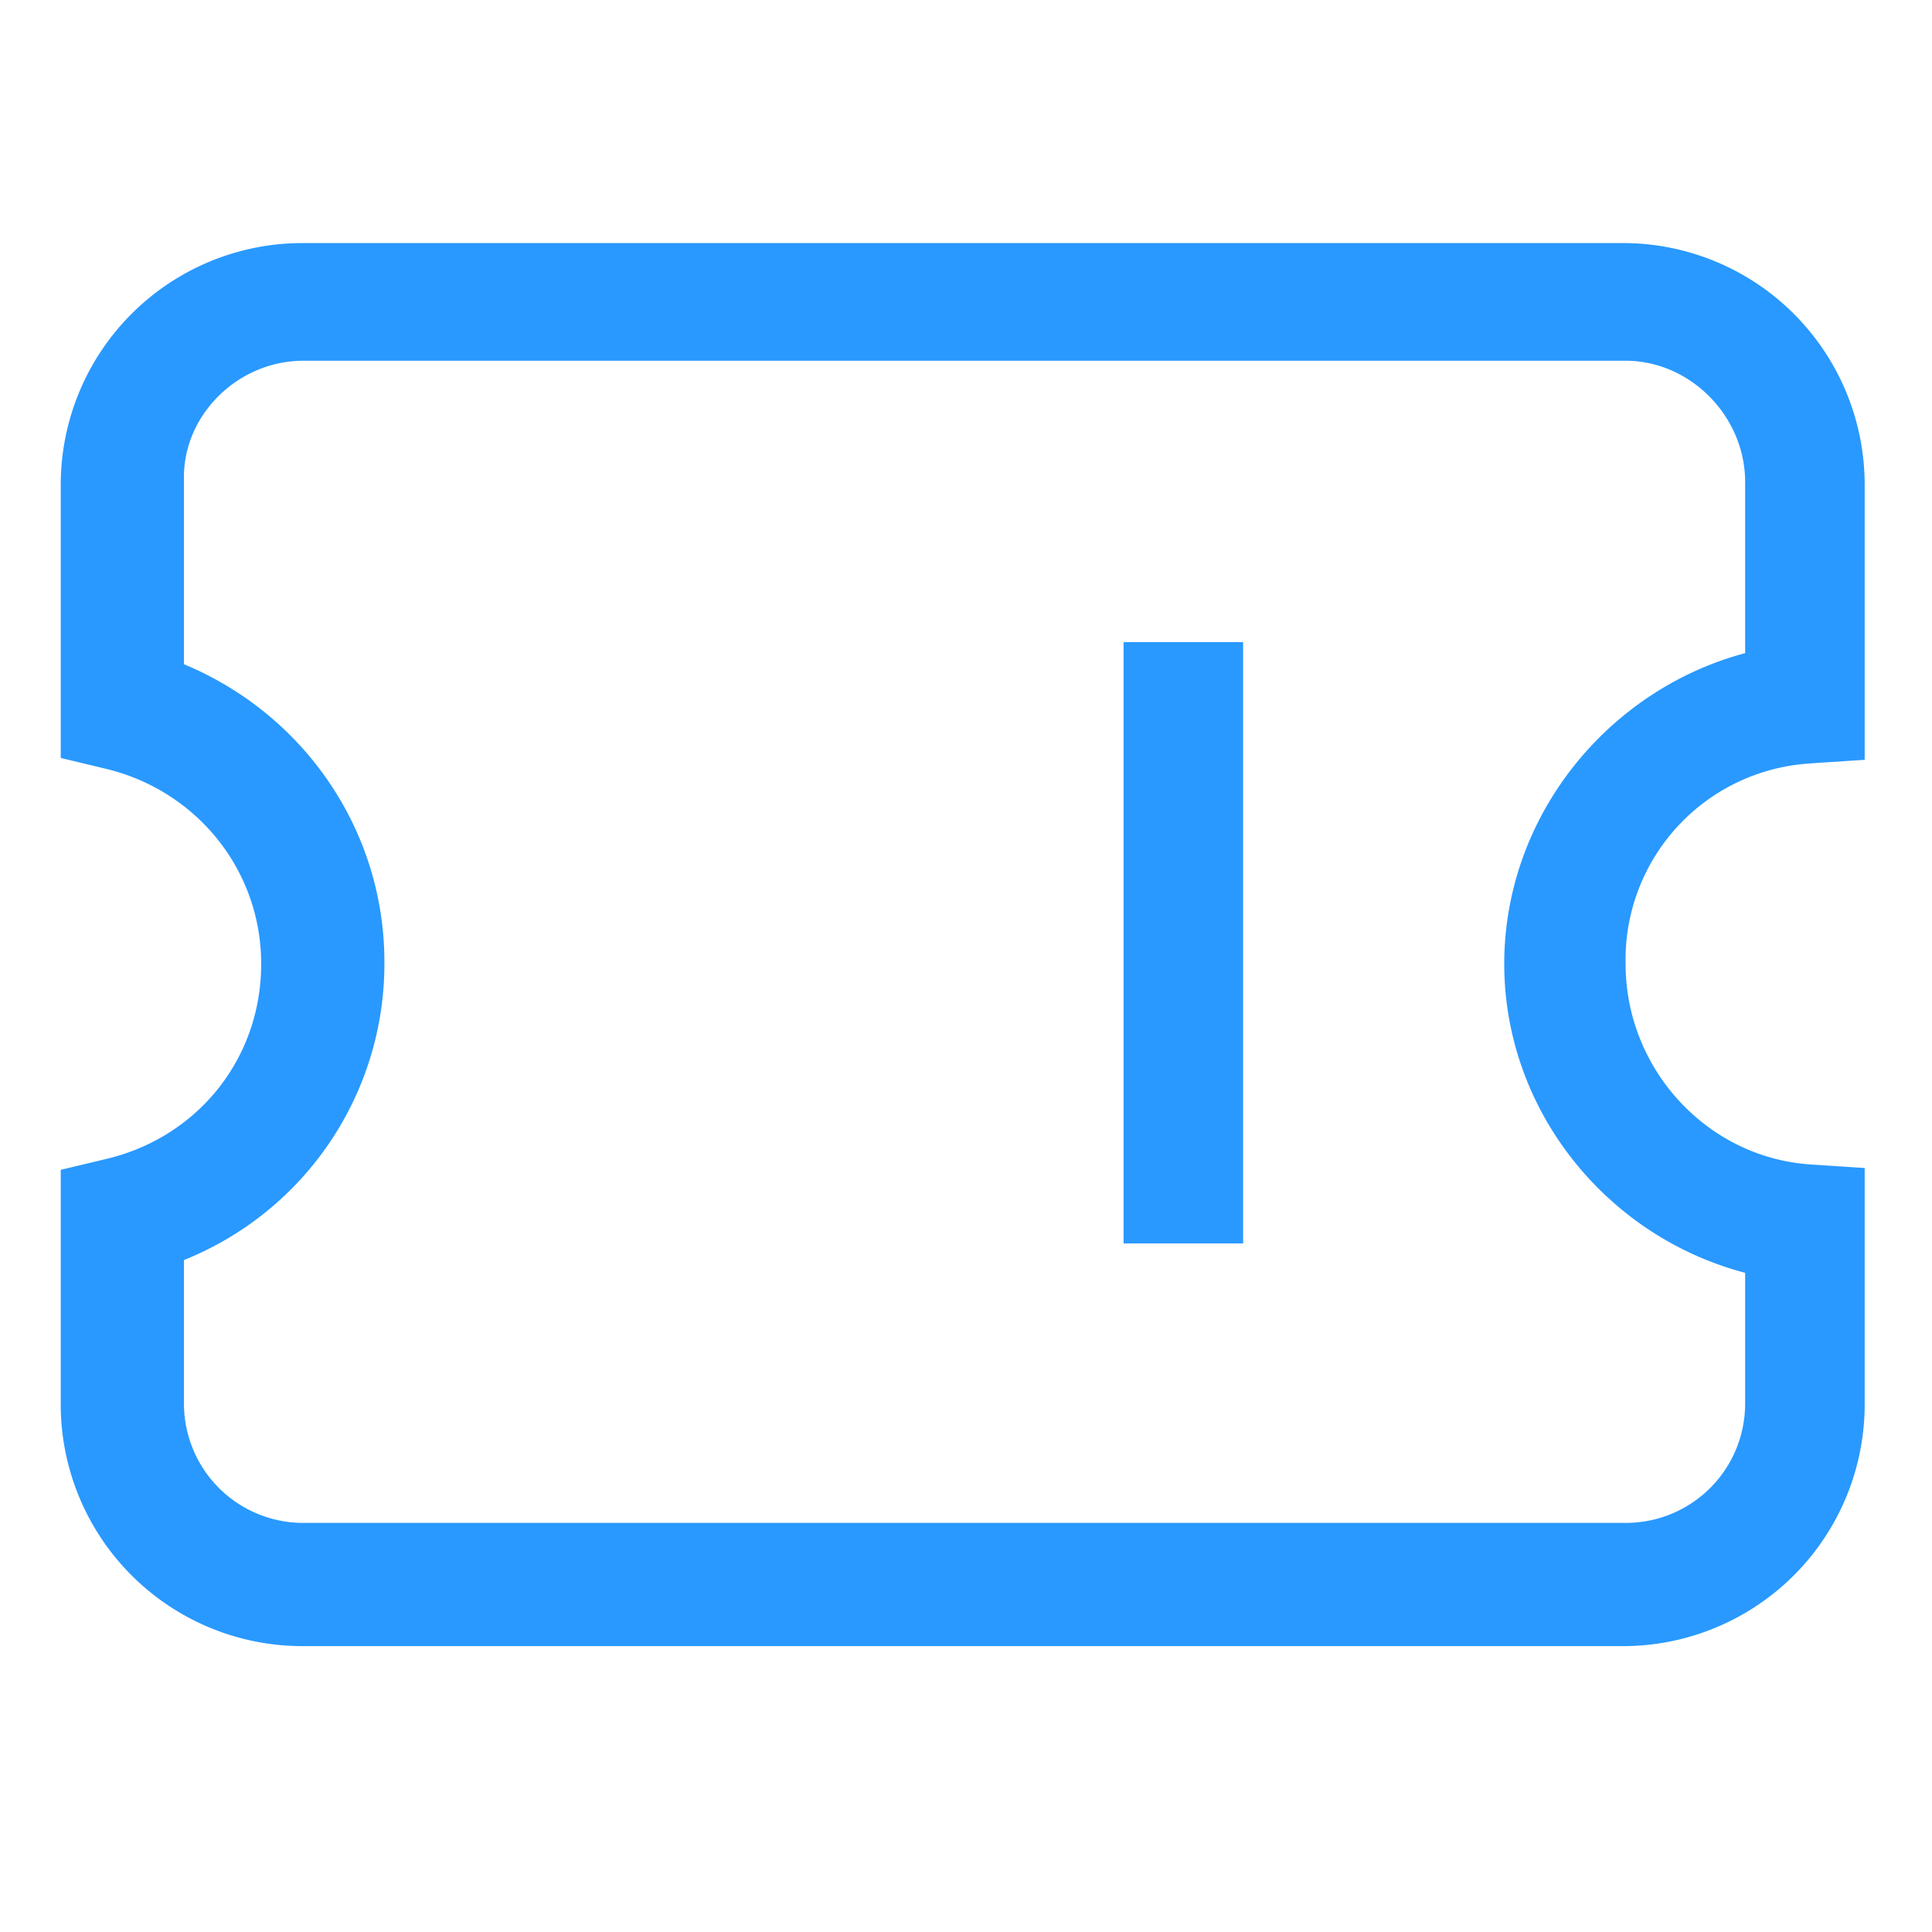 <svg t="1574070773978" class="icon" viewBox="0 0 1024 1024" version="1.1" xmlns="http://www.w3.org/2000/svg" p-id="6050" width="48" height="48"><path d="M959.04 404.64l29.28-1.92V256.512a128.128 128.128 0 0 0-127.68-127.68H159.872a128.128 128.128 0 0 0-127.68 127.68v145.216l24.384 5.856c47.744 11.68 81.856 53.6 81.856 103.296 0 49.728-33.12 91.616-81.856 103.328l-24.384 5.824v124.768a128.128 128.128 0 0 0 127.68 127.68h700.768a128.128 128.128 0 0 0 127.68-127.68v-125.728l-29.248-1.92c-54.592-3.936-97.472-50.72-97.472-106.24a104.192 104.192 0 0 1 97.472-106.24z m-34.08 269.984v69.184c0 35.104-28.256 63.36-63.36 63.36H160.864a63.232 63.232 0 0 1-63.36-63.36V667.84a169.152 169.152 0 0 0 106.24-157.888c0-70.176-42.88-131.584-106.24-157.888V254.56c-0.96-34.112 28.256-63.36 63.36-63.36h700.736c34.112 0 63.36 29.248 63.36 64.32v90.656c-73.088 19.52-127.68 86.72-127.68 164.704 0 76.992 53.6 144.256 127.68 163.744z" fill="#2999FF" p-id="6051"></path><path d="M595.52 340.32h63.36v318.72h-63.36z" fill="#2999FF" p-id="6052"></path></svg>